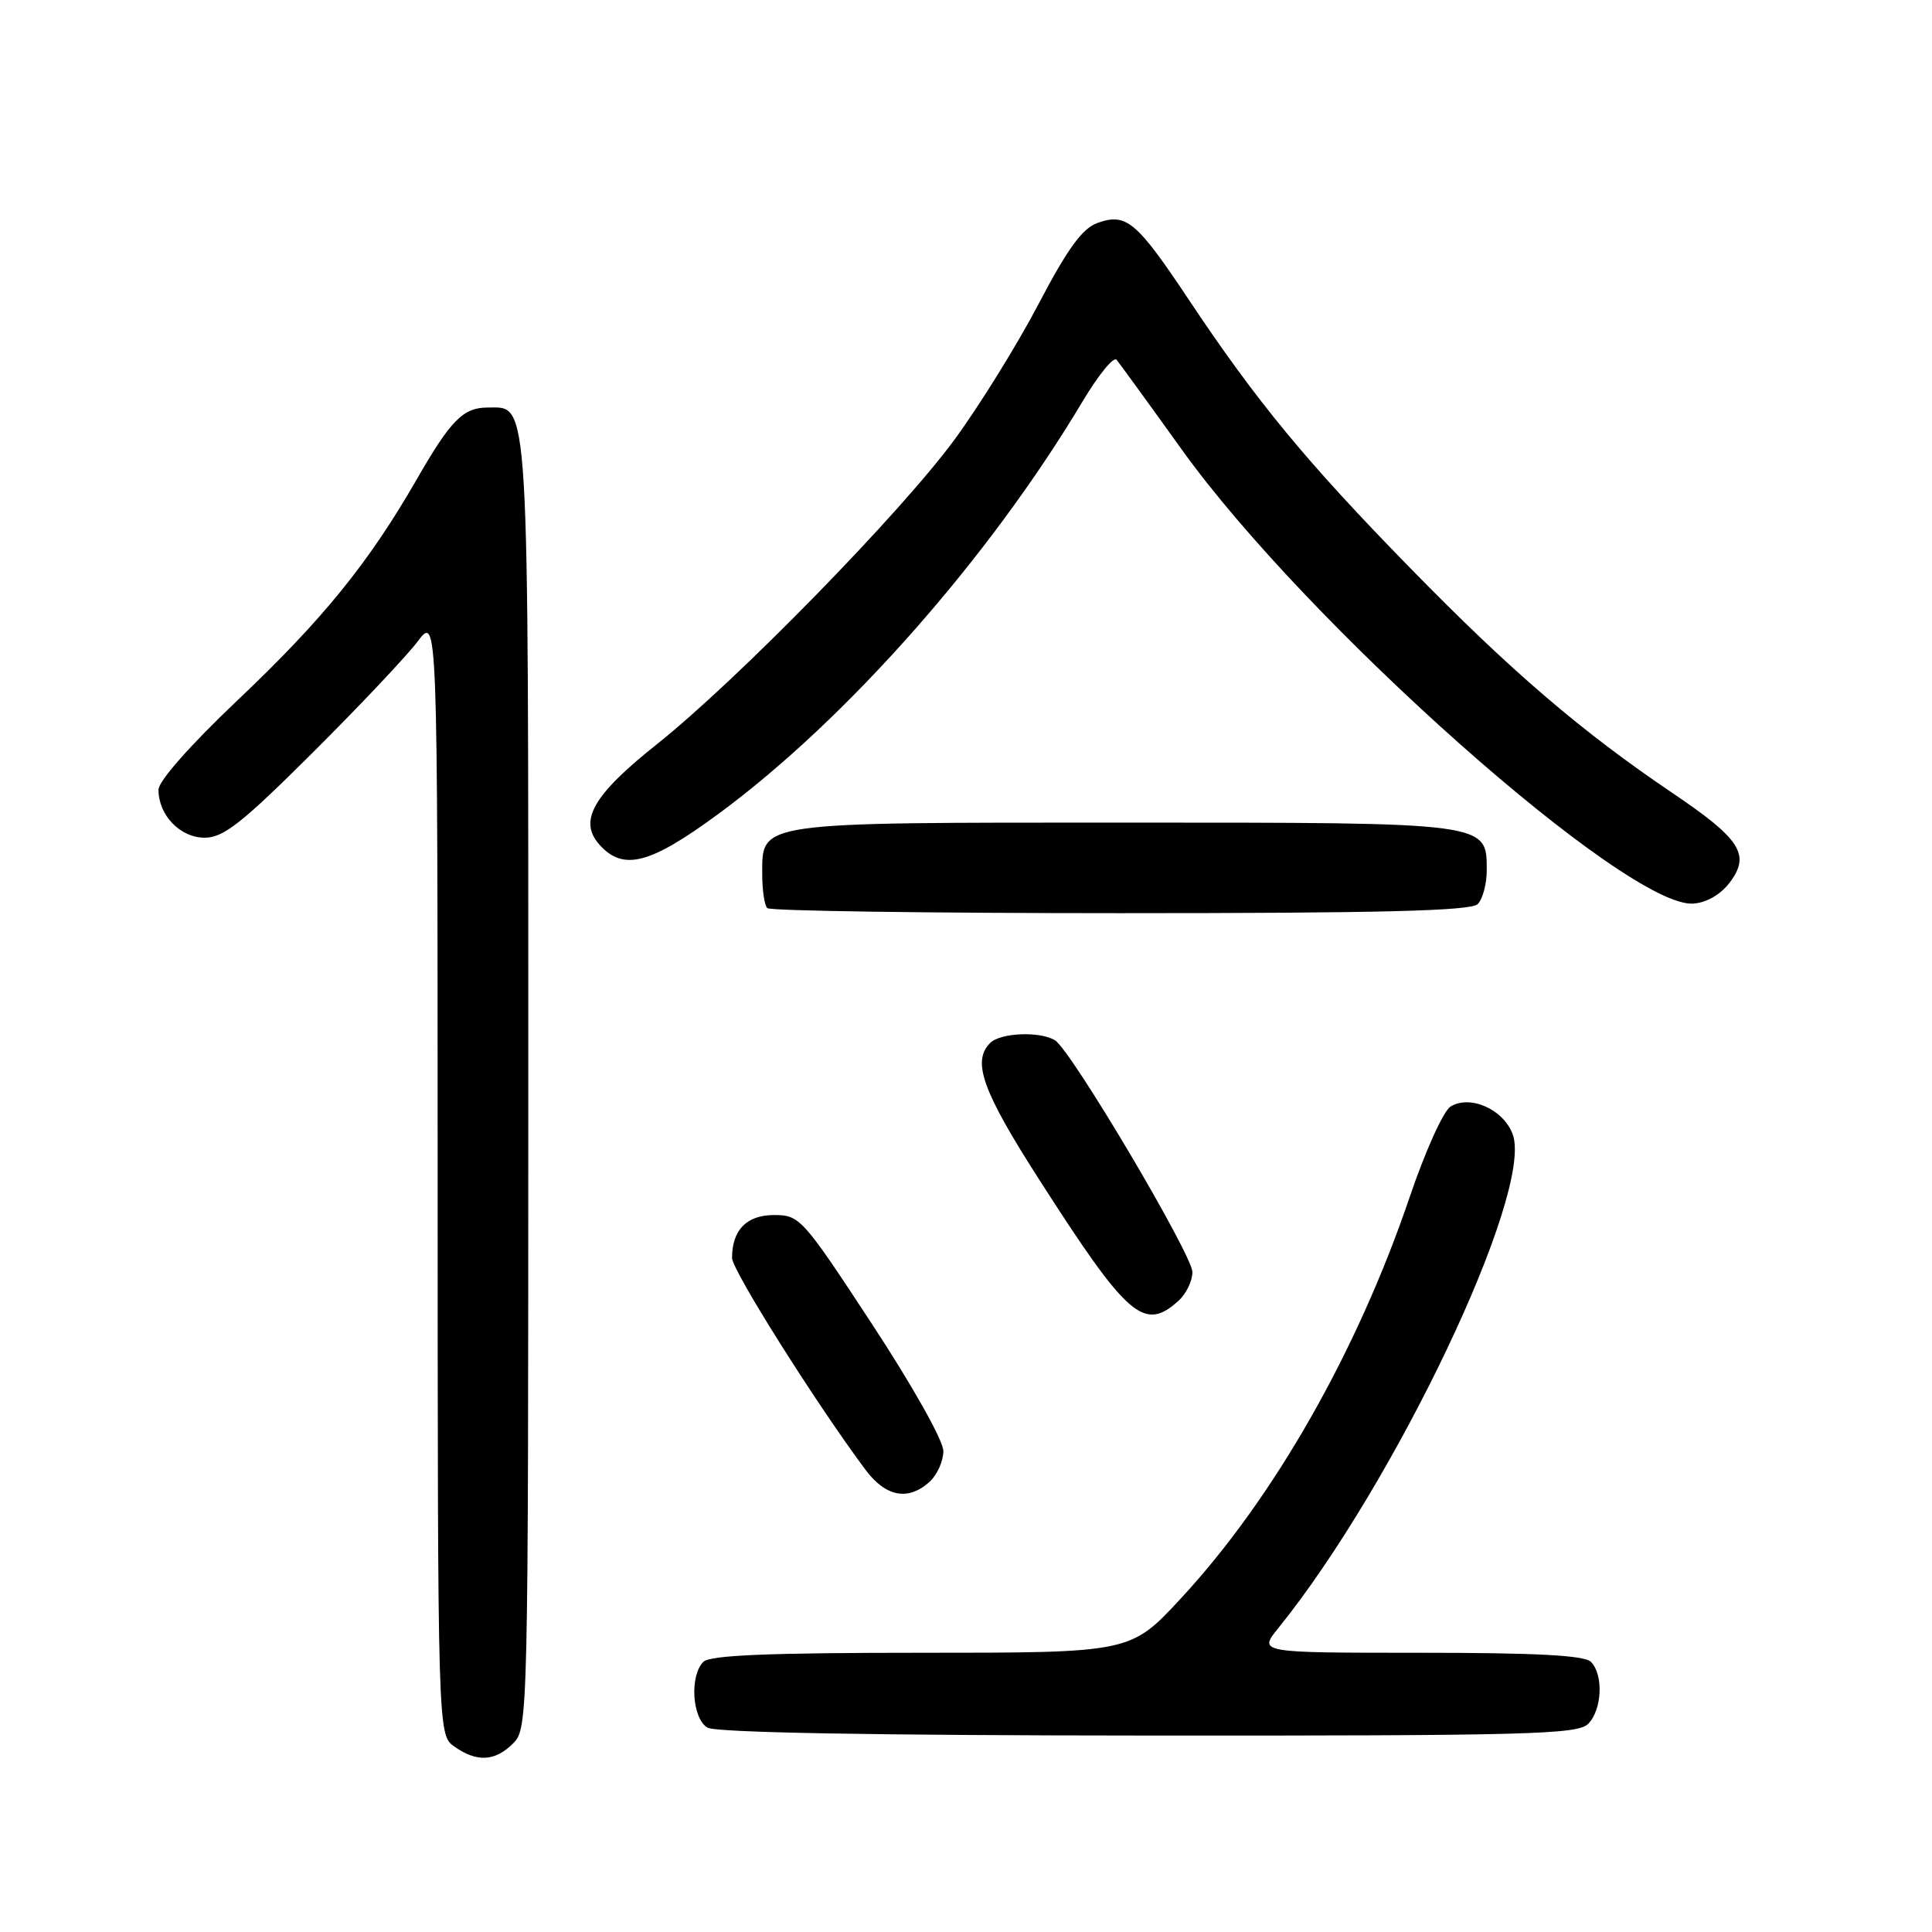 <?xml version="1.0" encoding="UTF-8" standalone="no"?>
<!DOCTYPE svg PUBLIC "-//W3C//DTD SVG 1.1//EN" "http://www.w3.org/Graphics/SVG/1.1/DTD/svg11.dtd" >
<svg xmlns="http://www.w3.org/2000/svg" xmlns:xlink="http://www.w3.org/1999/xlink" version="1.1" viewBox="0 0 256 256">
 <g >
 <path fill="currentColor"
d=" M 68.00 231.00 C 69.97 229.03 70.00 227.67 70.00 143.72 C 70.00 51.07 70.18 54.00 64.63 54.00 C 61.37 54.00 59.73 55.66 55.19 63.57 C 48.85 74.59 42.76 82.10 31.44 92.82 C 25.25 98.69 21.00 103.50 21.00 104.64 C 21.00 108.02 23.87 111.00 27.12 111.00 C 29.60 111.00 32.05 109.08 41.41 99.75 C 47.63 93.56 53.89 86.92 55.34 85.00 C 57.98 81.50 57.98 81.50 57.99 155.69 C 58.00 229.89 58.00 229.89 60.22 231.44 C 63.21 233.54 65.60 233.40 68.00 231.00 Z  M 210.43 228.43 C 212.29 226.57 212.50 221.90 210.80 220.20 C 209.94 219.34 203.50 219.00 188.17 219.00 C 166.74 219.00 166.74 219.00 169.37 215.75 C 184.86 196.57 203.16 158.06 200.46 150.36 C 199.28 147.02 194.81 145.01 192.20 146.63 C 191.26 147.21 188.83 152.59 186.80 158.59 C 179.83 179.11 168.78 198.52 156.48 211.79 C 149.81 219.00 149.81 219.00 122.11 219.00 C 101.89 219.00 94.08 219.32 93.20 220.20 C 91.35 222.05 91.71 227.73 93.75 228.92 C 94.88 229.58 115.55 229.95 152.18 229.97 C 202.40 230.00 209.04 229.82 210.43 228.43 Z  M 123.17 196.35 C 124.18 195.43 125.00 193.60 125.00 192.27 C 125.00 190.89 120.91 183.62 115.53 175.42 C 106.34 161.41 105.97 161.00 102.57 161.00 C 98.93 161.00 97.00 162.98 97.00 166.69 C 97.00 168.30 108.11 185.94 114.68 194.75 C 117.37 198.35 120.34 198.91 123.17 196.35 Z  M 156.17 172.35 C 157.18 171.43 158.00 169.73 158.00 168.56 C 158.00 166.28 141.98 139.24 139.81 137.86 C 137.86 136.62 132.57 136.83 131.20 138.20 C 128.76 140.64 130.18 144.58 137.71 156.32 C 149.45 174.63 151.59 176.49 156.17 172.35 Z  M 195.80 119.80 C 196.46 119.14 197.00 117.14 197.00 115.36 C 197.00 108.94 197.49 109.00 149.00 109.00 C 99.93 109.00 101.00 108.85 101.00 115.89 C 101.00 117.97 101.30 119.97 101.67 120.33 C 102.03 120.70 123.09 121.00 148.47 121.00 C 183.01 121.00 194.90 120.70 195.80 119.80 Z  M 229.25 116.87 C 231.96 113.23 230.62 111.16 221.60 105.07 C 209.55 96.93 200.20 88.93 186.94 75.35 C 173.11 61.21 166.54 53.25 157.50 39.68 C 150.61 29.33 149.23 28.17 145.43 29.54 C 143.41 30.26 141.47 32.93 137.62 40.27 C 134.81 45.64 129.80 53.72 126.50 58.22 C 119.42 67.89 97.64 90.18 87.01 98.64 C 78.53 105.38 76.60 108.80 79.47 111.97 C 82.61 115.43 86.13 114.51 95.16 107.87 C 112.12 95.40 131.06 73.95 143.46 53.17 C 145.54 49.69 147.56 47.21 147.95 47.67 C 148.33 48.13 152.20 53.45 156.54 59.50 C 173.15 82.68 215.67 120.42 224.40 119.73 C 226.19 119.59 228.05 118.49 229.25 116.87 Z "/>
</g>
</svg>